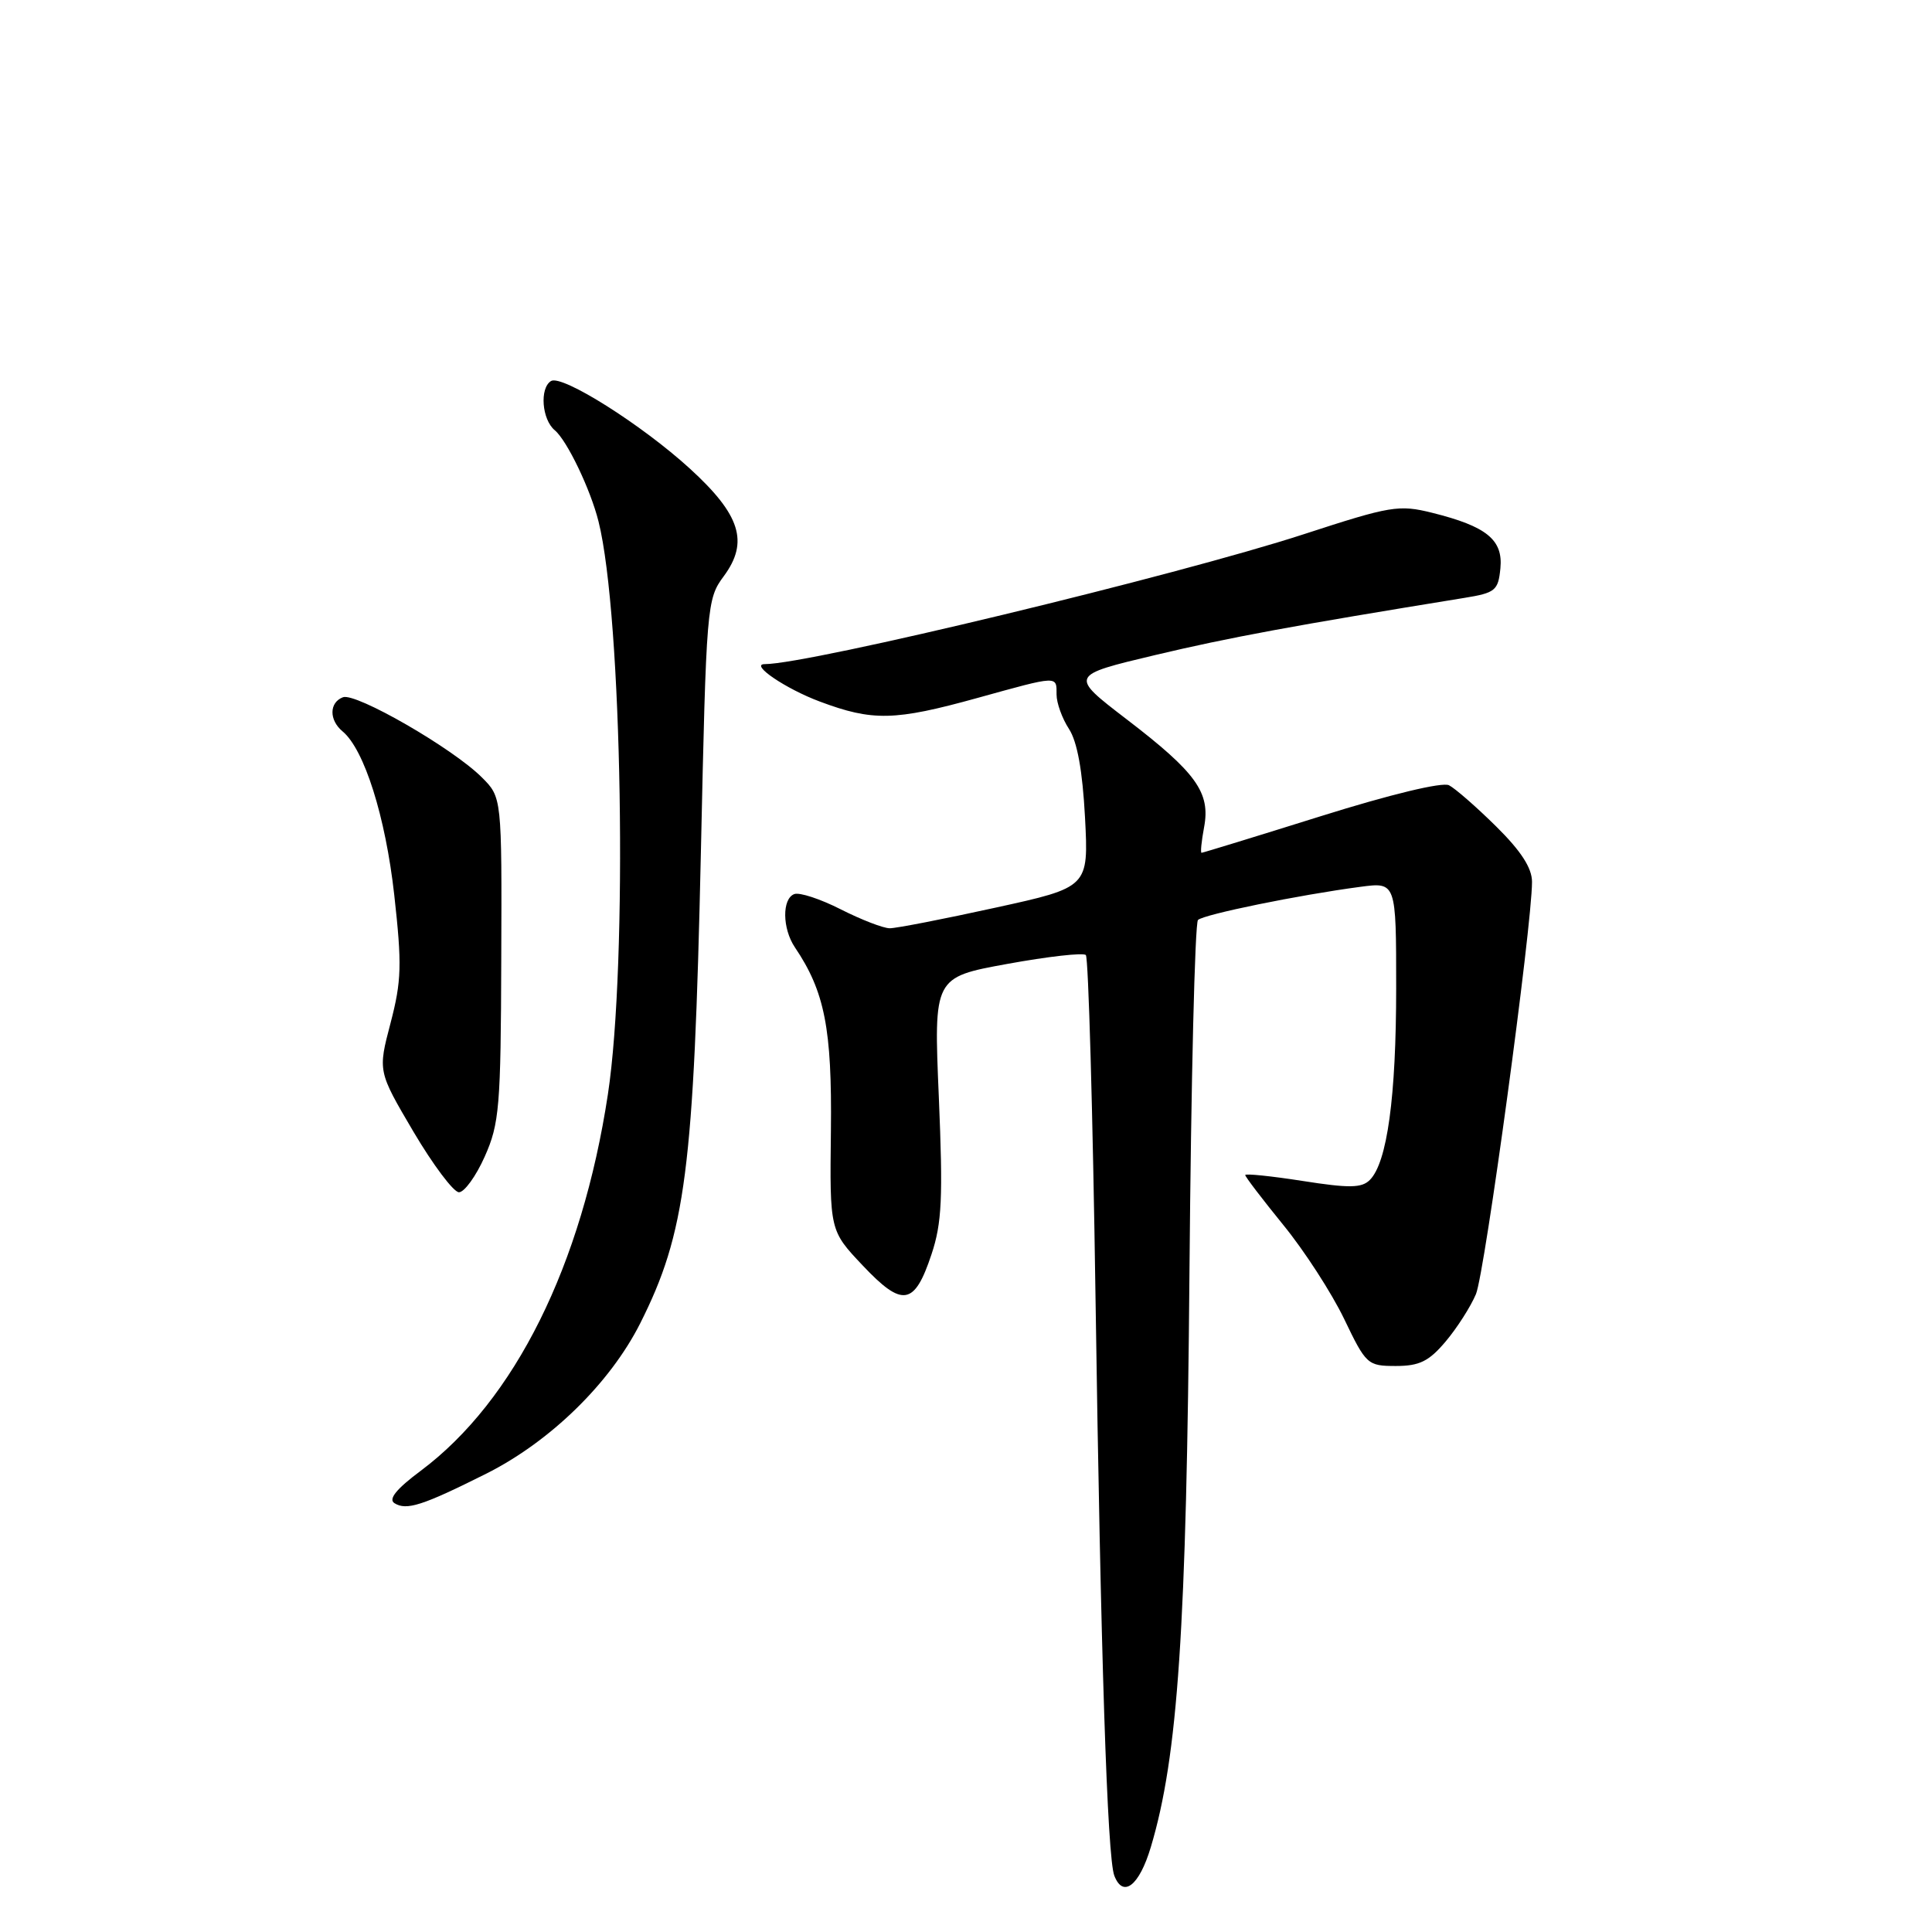 <?xml version="1.0" encoding="UTF-8" standalone="no"?>
<!DOCTYPE svg PUBLIC "-//W3C//DTD SVG 1.1//EN" "http://www.w3.org/Graphics/SVG/1.1/DTD/svg11.dtd" >
<svg xmlns="http://www.w3.org/2000/svg" xmlns:xlink="http://www.w3.org/1999/xlink" version="1.1" viewBox="0 0 256 256">
 <g >
 <path fill="currentColor"
d=" M 152.49 244.75 C 156.09 232.72 157.22 215.87 157.61 168.56 C 157.82 143.29 158.33 122.29 158.74 121.90 C 159.53 121.16 172.09 118.59 180.25 117.51 C 185.00 116.88 185.00 116.88 185.00 130.89 C 185.00 145.35 183.81 154.05 181.51 156.35 C 180.43 157.43 178.77 157.45 172.59 156.48 C 168.42 155.83 165.00 155.48 165.00 155.70 C 165.00 155.93 167.27 158.90 170.04 162.31 C 172.82 165.71 176.44 171.31 178.10 174.75 C 181.01 180.82 181.21 181.00 184.96 181.00 C 188.09 181.00 189.34 180.38 191.56 177.75 C 193.07 175.96 194.87 173.14 195.57 171.48 C 196.75 168.67 203.00 122.69 203.00 116.85 C 203.00 115.01 201.54 112.76 198.25 109.51 C 195.64 106.93 192.82 104.47 192.00 104.05 C 191.11 103.60 184.23 105.26 175.01 108.15 C 166.49 110.82 159.38 113.00 159.21 113.00 C 159.05 113.00 159.20 111.47 159.55 109.60 C 160.41 105.01 158.51 102.37 149.26 95.29 C 141.71 89.50 141.71 89.50 153.10 86.79 C 162.93 84.46 171.26 82.92 194.00 79.23 C 198.15 78.56 198.52 78.25 198.81 75.31 C 199.18 71.53 197.00 69.75 189.78 67.95 C 185.36 66.85 184.28 67.03 172.78 70.78 C 155.96 76.26 107.25 88.00 101.33 88.00 C 99.29 88.00 104.10 91.27 108.63 92.96 C 115.63 95.58 118.55 95.52 129.49 92.49 C 140.32 89.49 140.00 89.51 140.00 92.04 C 140.00 93.15 140.74 95.20 141.64 96.58 C 142.74 98.26 143.44 102.12 143.77 108.32 C 144.25 117.57 144.25 117.57 131.86 120.28 C 125.04 121.78 118.76 123.00 117.90 123.00 C 117.04 123.00 114.13 121.87 111.42 120.50 C 108.71 119.12 105.94 118.21 105.25 118.47 C 103.61 119.08 103.65 123.04 105.33 125.53 C 109.28 131.38 110.25 136.32 110.10 149.78 C 109.94 163.06 109.94 163.06 114.32 167.69 C 119.59 173.27 121.17 173.01 123.43 166.20 C 124.81 162.06 124.96 158.71 124.40 145.38 C 123.72 129.50 123.72 129.50 133.49 127.72 C 138.87 126.74 143.55 126.21 143.88 126.55 C 144.22 126.89 144.80 147.27 145.16 171.83 C 145.85 219.34 146.72 246.12 147.65 248.53 C 148.81 251.55 150.96 249.88 152.49 244.75 Z  M 64.41 195.28 C 72.90 191.02 80.80 183.31 84.81 175.39 C 90.86 163.38 91.94 155.06 92.87 112.98 C 93.59 80.12 93.65 79.39 95.91 76.34 C 99.25 71.82 98.12 68.22 91.42 62.10 C 85.05 56.28 74.46 49.60 73.01 50.49 C 71.48 51.44 71.80 55.59 73.51 57.01 C 75.13 58.36 78.25 64.85 79.31 69.11 C 82.45 81.65 83.20 127.52 80.55 145.00 C 77.11 167.65 68.20 185.58 55.77 194.87 C 52.52 197.29 51.42 198.65 52.27 199.18 C 53.86 200.18 55.98 199.50 64.41 195.28 Z  M 64.23 153.25 C 66.17 148.91 66.36 146.64 66.42 127.08 C 66.50 105.65 66.50 105.65 63.84 103.00 C 60.01 99.16 47.13 91.74 45.44 92.39 C 43.61 93.09 43.59 95.41 45.39 96.91 C 48.27 99.30 51.08 108.20 52.24 118.58 C 53.27 127.82 53.21 129.97 51.75 135.56 C 50.07 141.95 50.07 141.95 54.78 149.95 C 57.38 154.35 60.09 157.96 60.81 157.98 C 61.52 157.99 63.07 155.86 64.23 153.25 Z "/>
</g>
</svg>